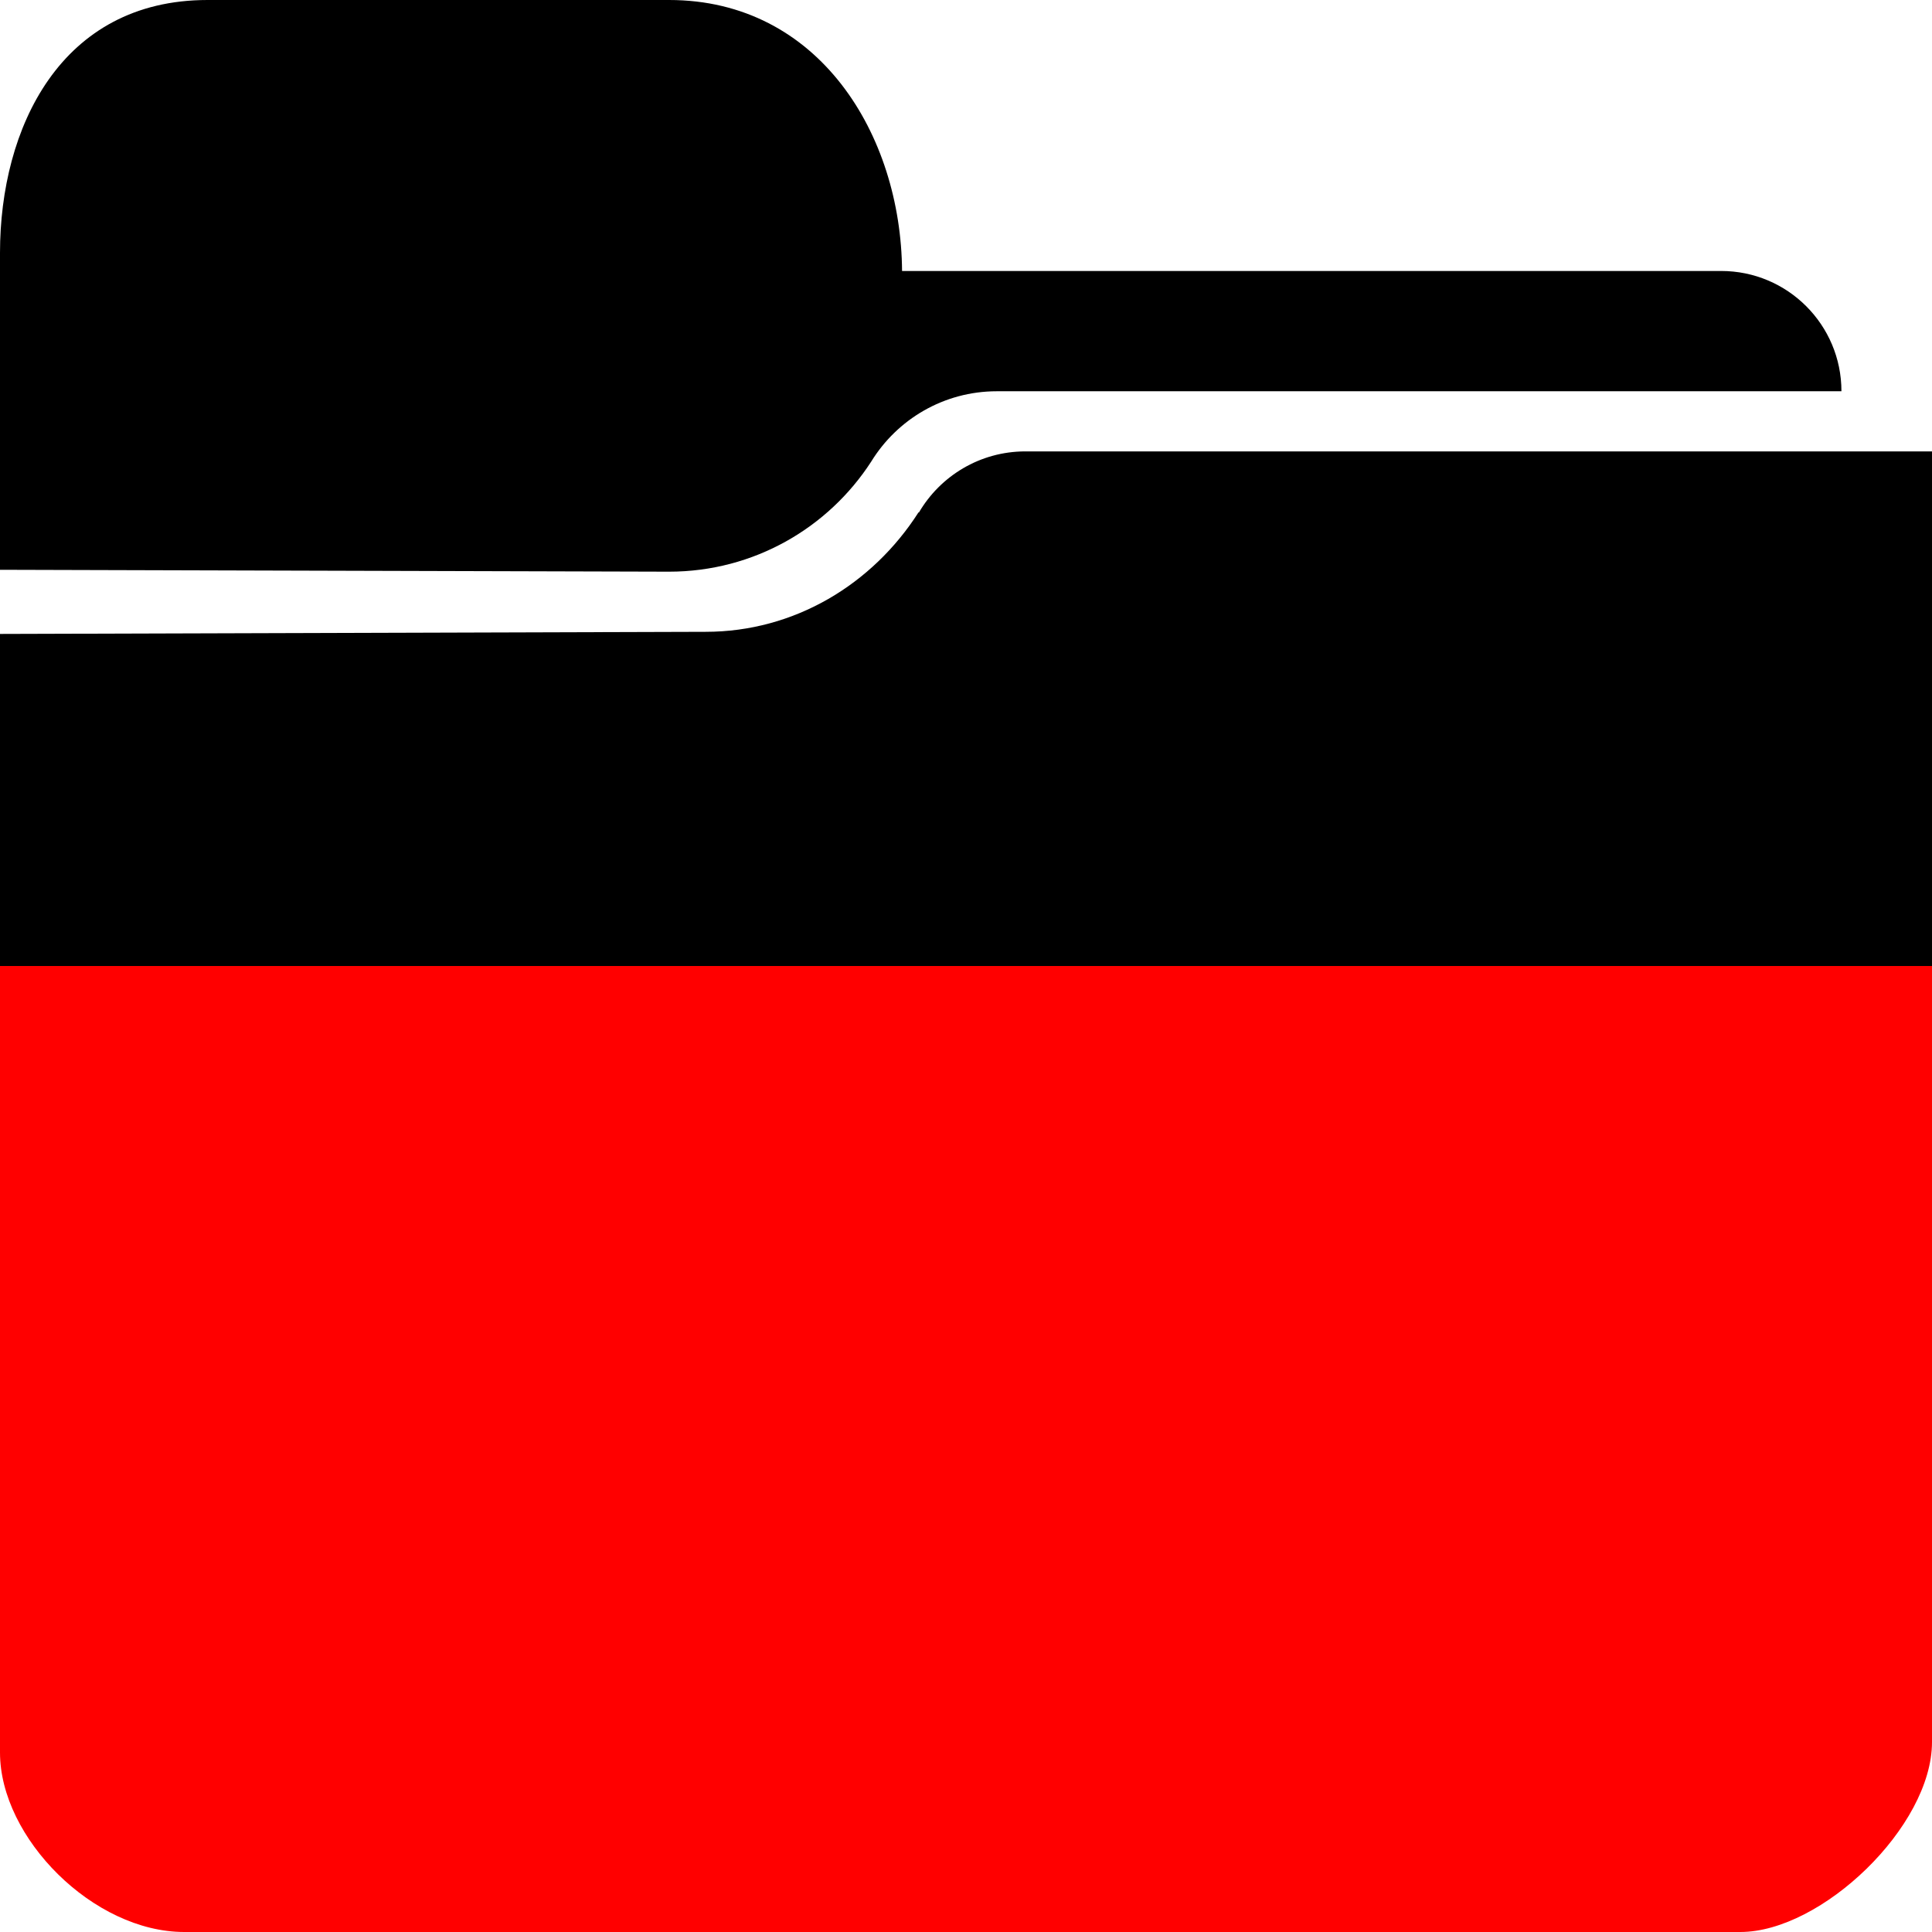<?xml version="1.0" encoding="UTF-8"?>

<svg xmlns="http://www.w3.org/2000/svg" xmlns:xlink="http://www.w3.org/1999/xlink" width="512pt" height="512pt" viewBox="0 0 512 512" version="1.1" preserveAspectRatio="xMidYMid meet">
  <defs>
    <clipPath id="clip1">
      <path d="M 55 0 C 16 0 0 34 0 67 L 0 151 L 177.312 151.5 C 199.777 151.5 219.527 139.879 230.883 122.324 C 237.754 111.145 250.09 103.688 264.172 103.688 L 488 103.688 C 488 86.082 473.73 71.812 456.125 71.812 L 239.055 71.812 C 238.793 35.68 217.031 0 177.312 0 Z M 271.742 119.625 C 259.699 119.625 249.176 126.141 243.508 135.844 L 243.426 135.766 C 231.211 154.871 210.504 167.438 187.008 167.438 L 0 168 L 0 464.445 C 0 487.098 24.777 512 48.82 512 L 461.207 512 C 482.691 512 512 484.078 512 461.672 L 512 119.625 Z "/>
    </clipPath>
  </defs>

  <!-- Test clipping within a group -->
  <g clip-path="url(#clip1)" clip-rule="nonzero">
    <rect x="0" y="0" width="512" height="256" style="fill:rgb(0,0,0);stroke:none;"/>
  </g>

  <!-- Test clipping via attributes -->
  <rect x="0" y="256" width="512" height="256" style="fill:rgb(255,0,0);stroke:none;" clip-path="url(#clip1)" clip-rule="nonzero"/>
</svg>
